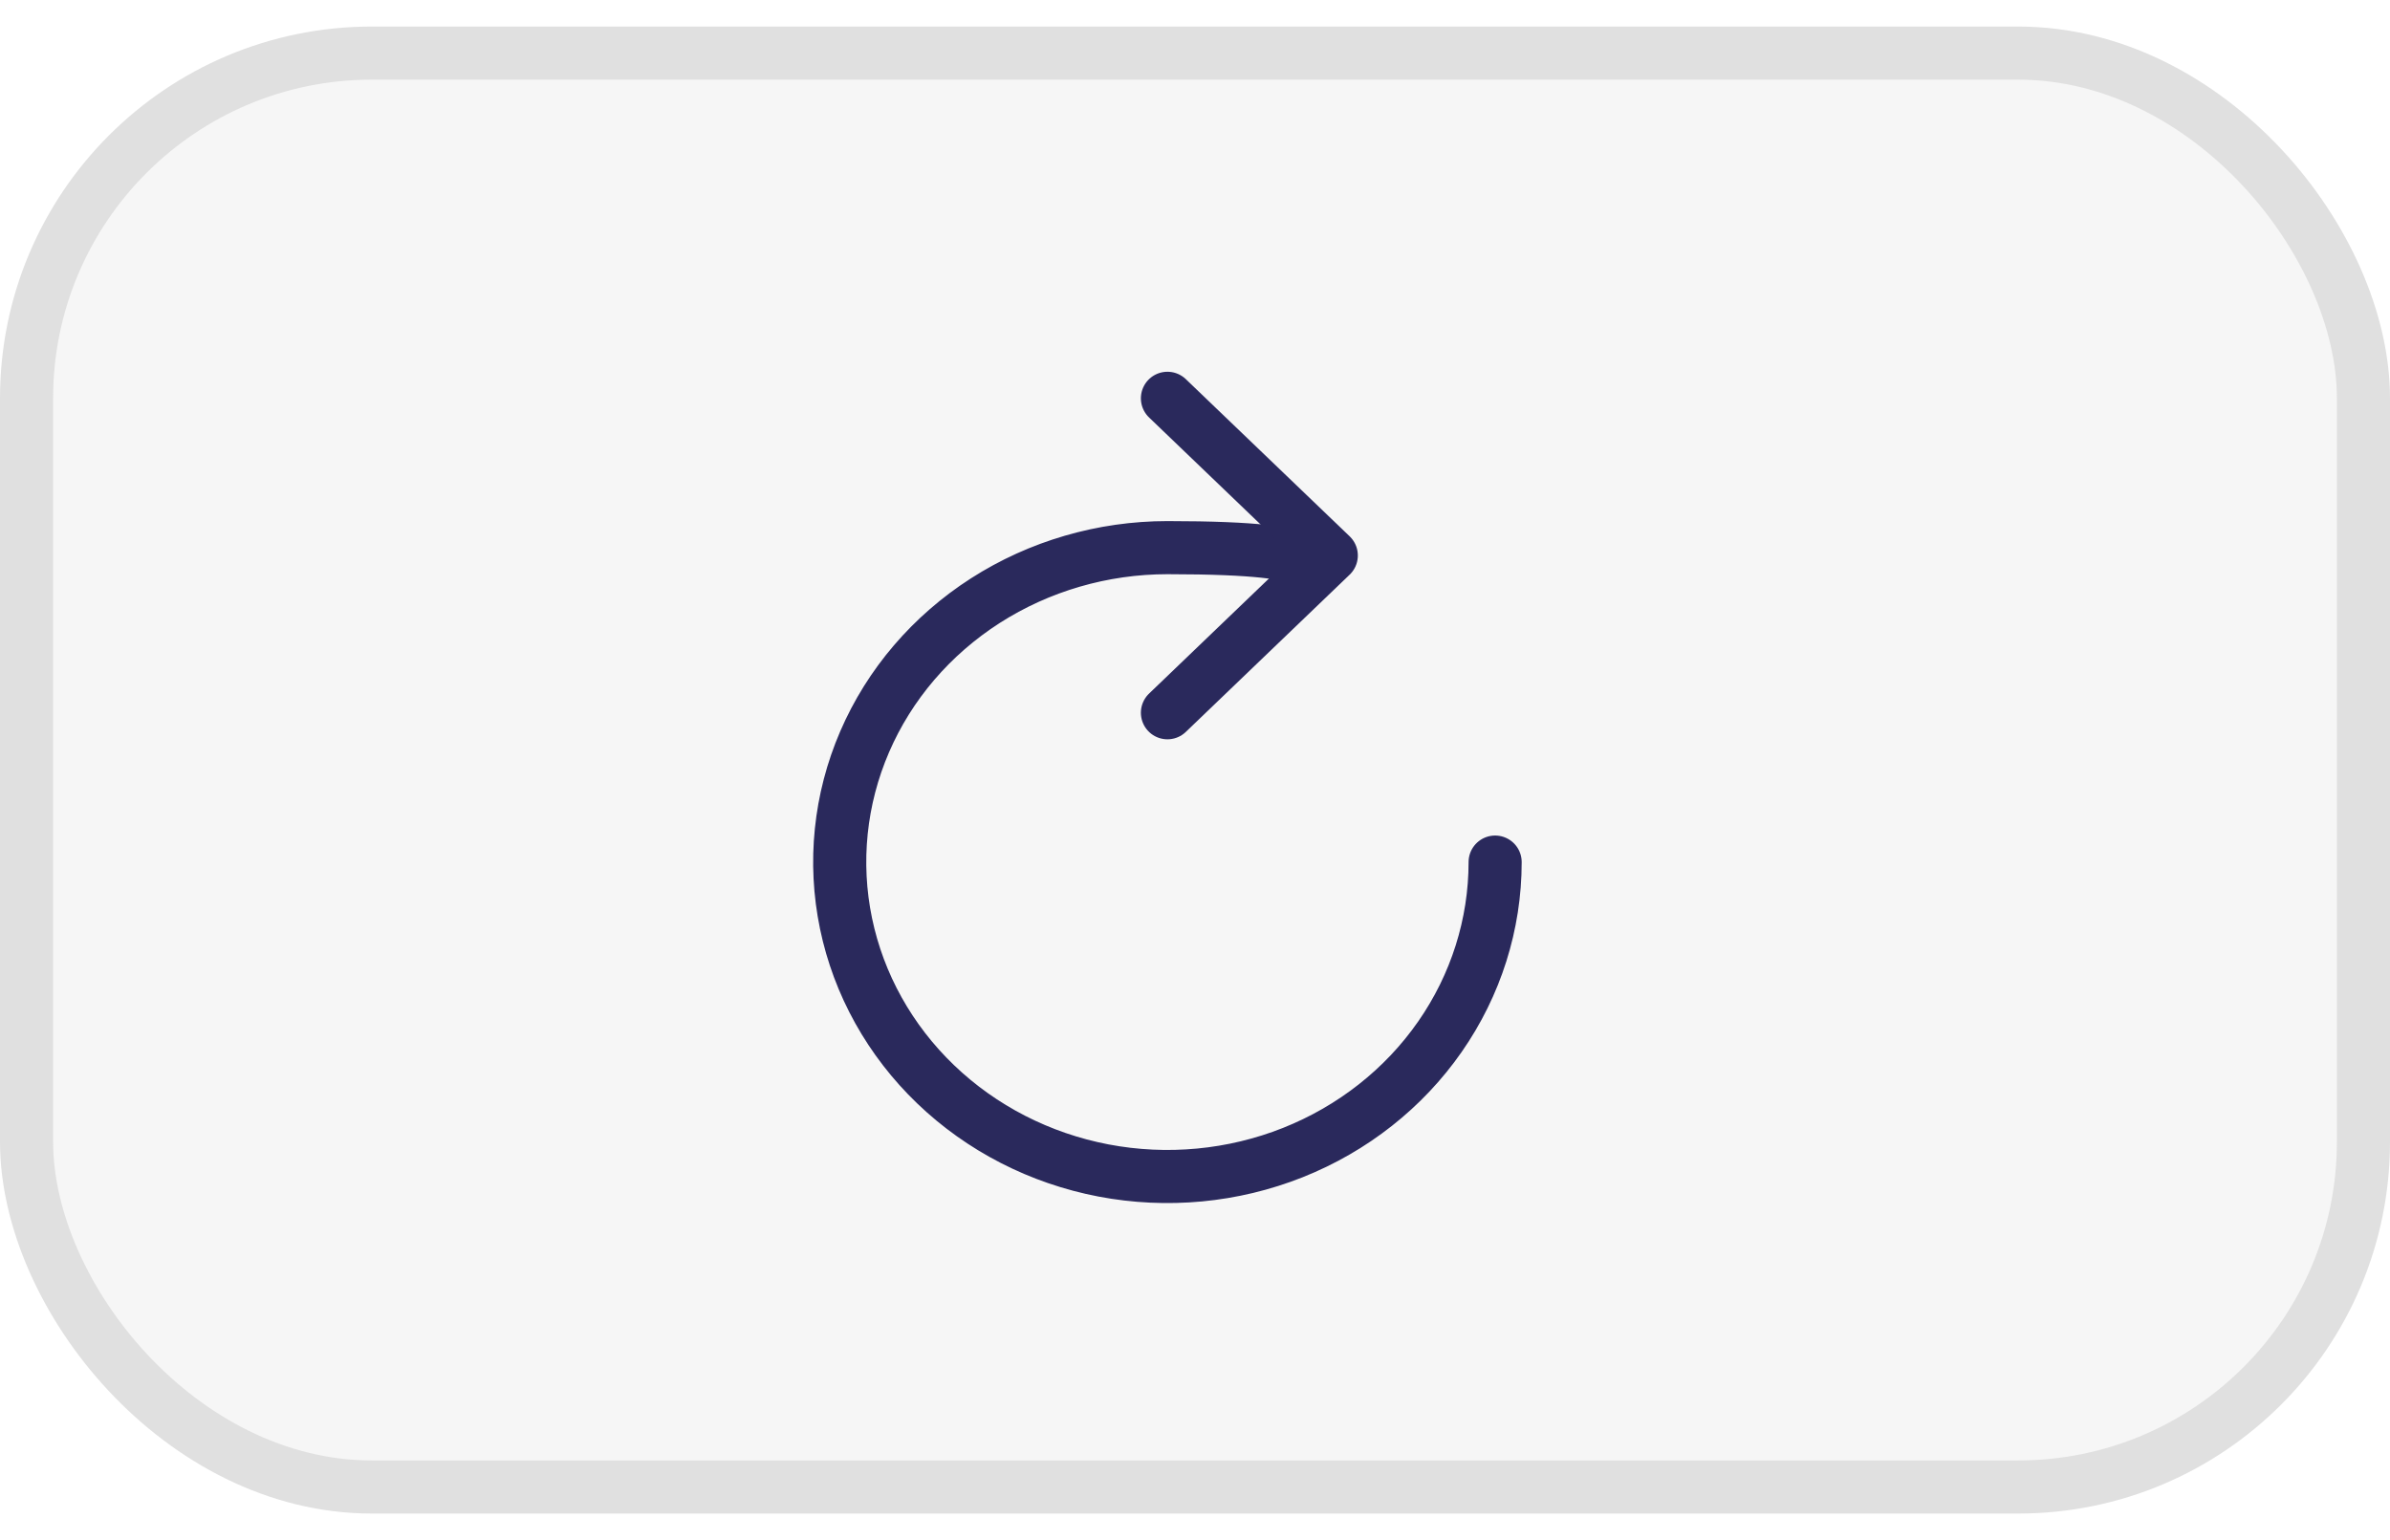 <svg width="45" height="29" viewBox="0 0 45 29" fill="none" xmlns="http://www.w3.org/2000/svg">
<rect x="0.5" y="1" width="44" height="27" rx="6.5" fill="#E0E0E0" fill-opacity="0.3"/>
<rect x="0.5" y="1" width="44" height="27" rx="6.5" stroke="#E0E0E0"/>
<path d="M24.449 10.756C24.449 10.756 25.388 10.312 21.981 10.312C20.761 10.312 19.568 10.66 18.553 11.31C17.538 11.961 16.747 12.885 16.28 13.967C15.813 15.049 15.691 16.239 15.929 17.388C16.167 18.536 16.755 19.591 17.618 20.419C18.481 21.247 19.58 21.811 20.777 22.04C21.974 22.268 23.215 22.151 24.342 21.703C25.469 21.255 26.433 20.496 27.111 19.522C27.789 18.549 28.151 17.404 28.151 16.233" stroke="#2A295C" stroke-miterlimit="10" stroke-linecap="round"/>
<path d="M21.981 7.5L25.066 10.46L21.981 13.421" stroke="#2A295C" stroke-linecap="round" stroke-linejoin="round"/>
</svg>
